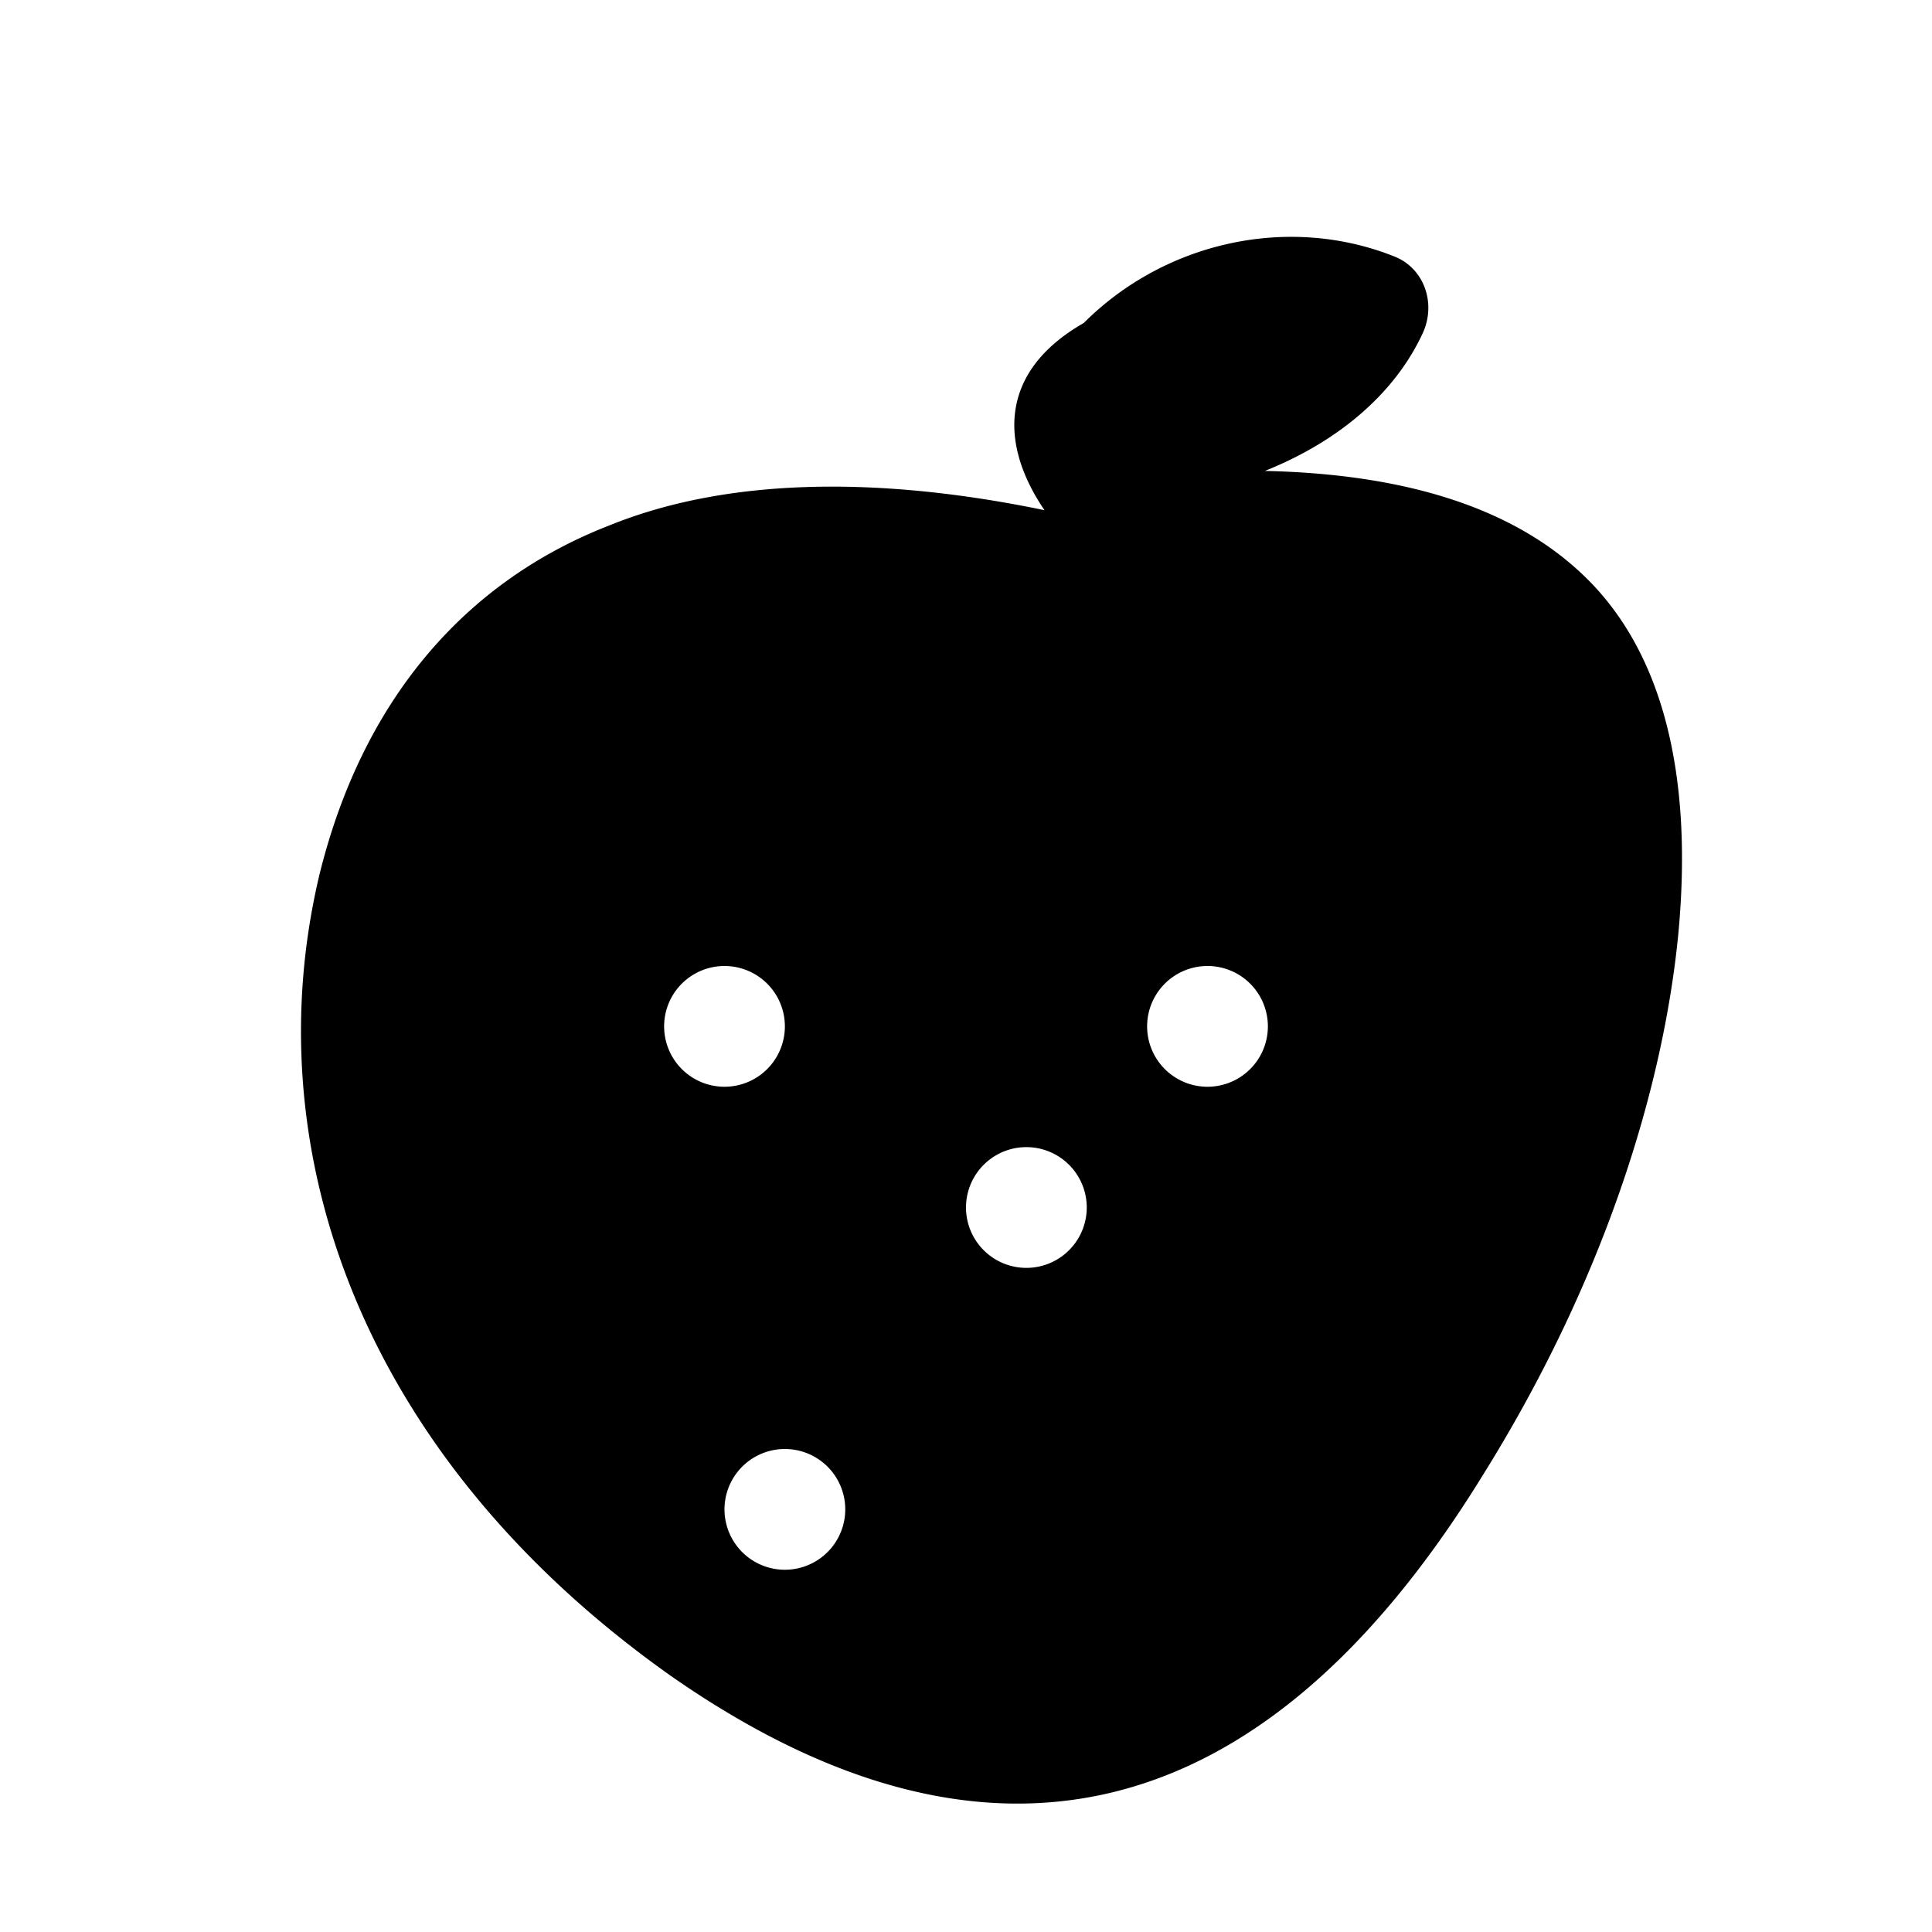 <svg viewBox="0 0 64 64" xmlns="http://www.w3.org/2000/svg" fill="#000">
<path d="M35.9 10.7c2.7-2.7 6.8-3.6 10.3-2.2 1 .4 1.4 1.6.9 2.6-.9 1.9-2.7 3.5-5.2 4.5 4.6.1 8.3 1.2 10.7 3.6 2.4 2.4 3.5 6.3 3 11.7-.5 5.2-2.5 11.6-6.5 18-7.4 12-16.6 13.8-26.9 6.6C11.9 48.2 8.4 38 10.6 28.9c1.4-5.6 4.7-9.6 9.6-11.5 3.7-1.5 8.6-1.7 14.4-.5-1.5-2.2-1.5-4.6 1.3-6.2zM24 32a2 2 0 1 0 0 4 2 2 0 0 0 0-4zm10 6a2 2 0 1 0 0 4 2 2 0 0 0 0-4zm-8 10a2 2 0 1 0 0 4 2 2 0 0 0 0-4zm14-16a2 2 0 1 0 0 4 2 2 0 0 0 0-4z"/>
</svg>